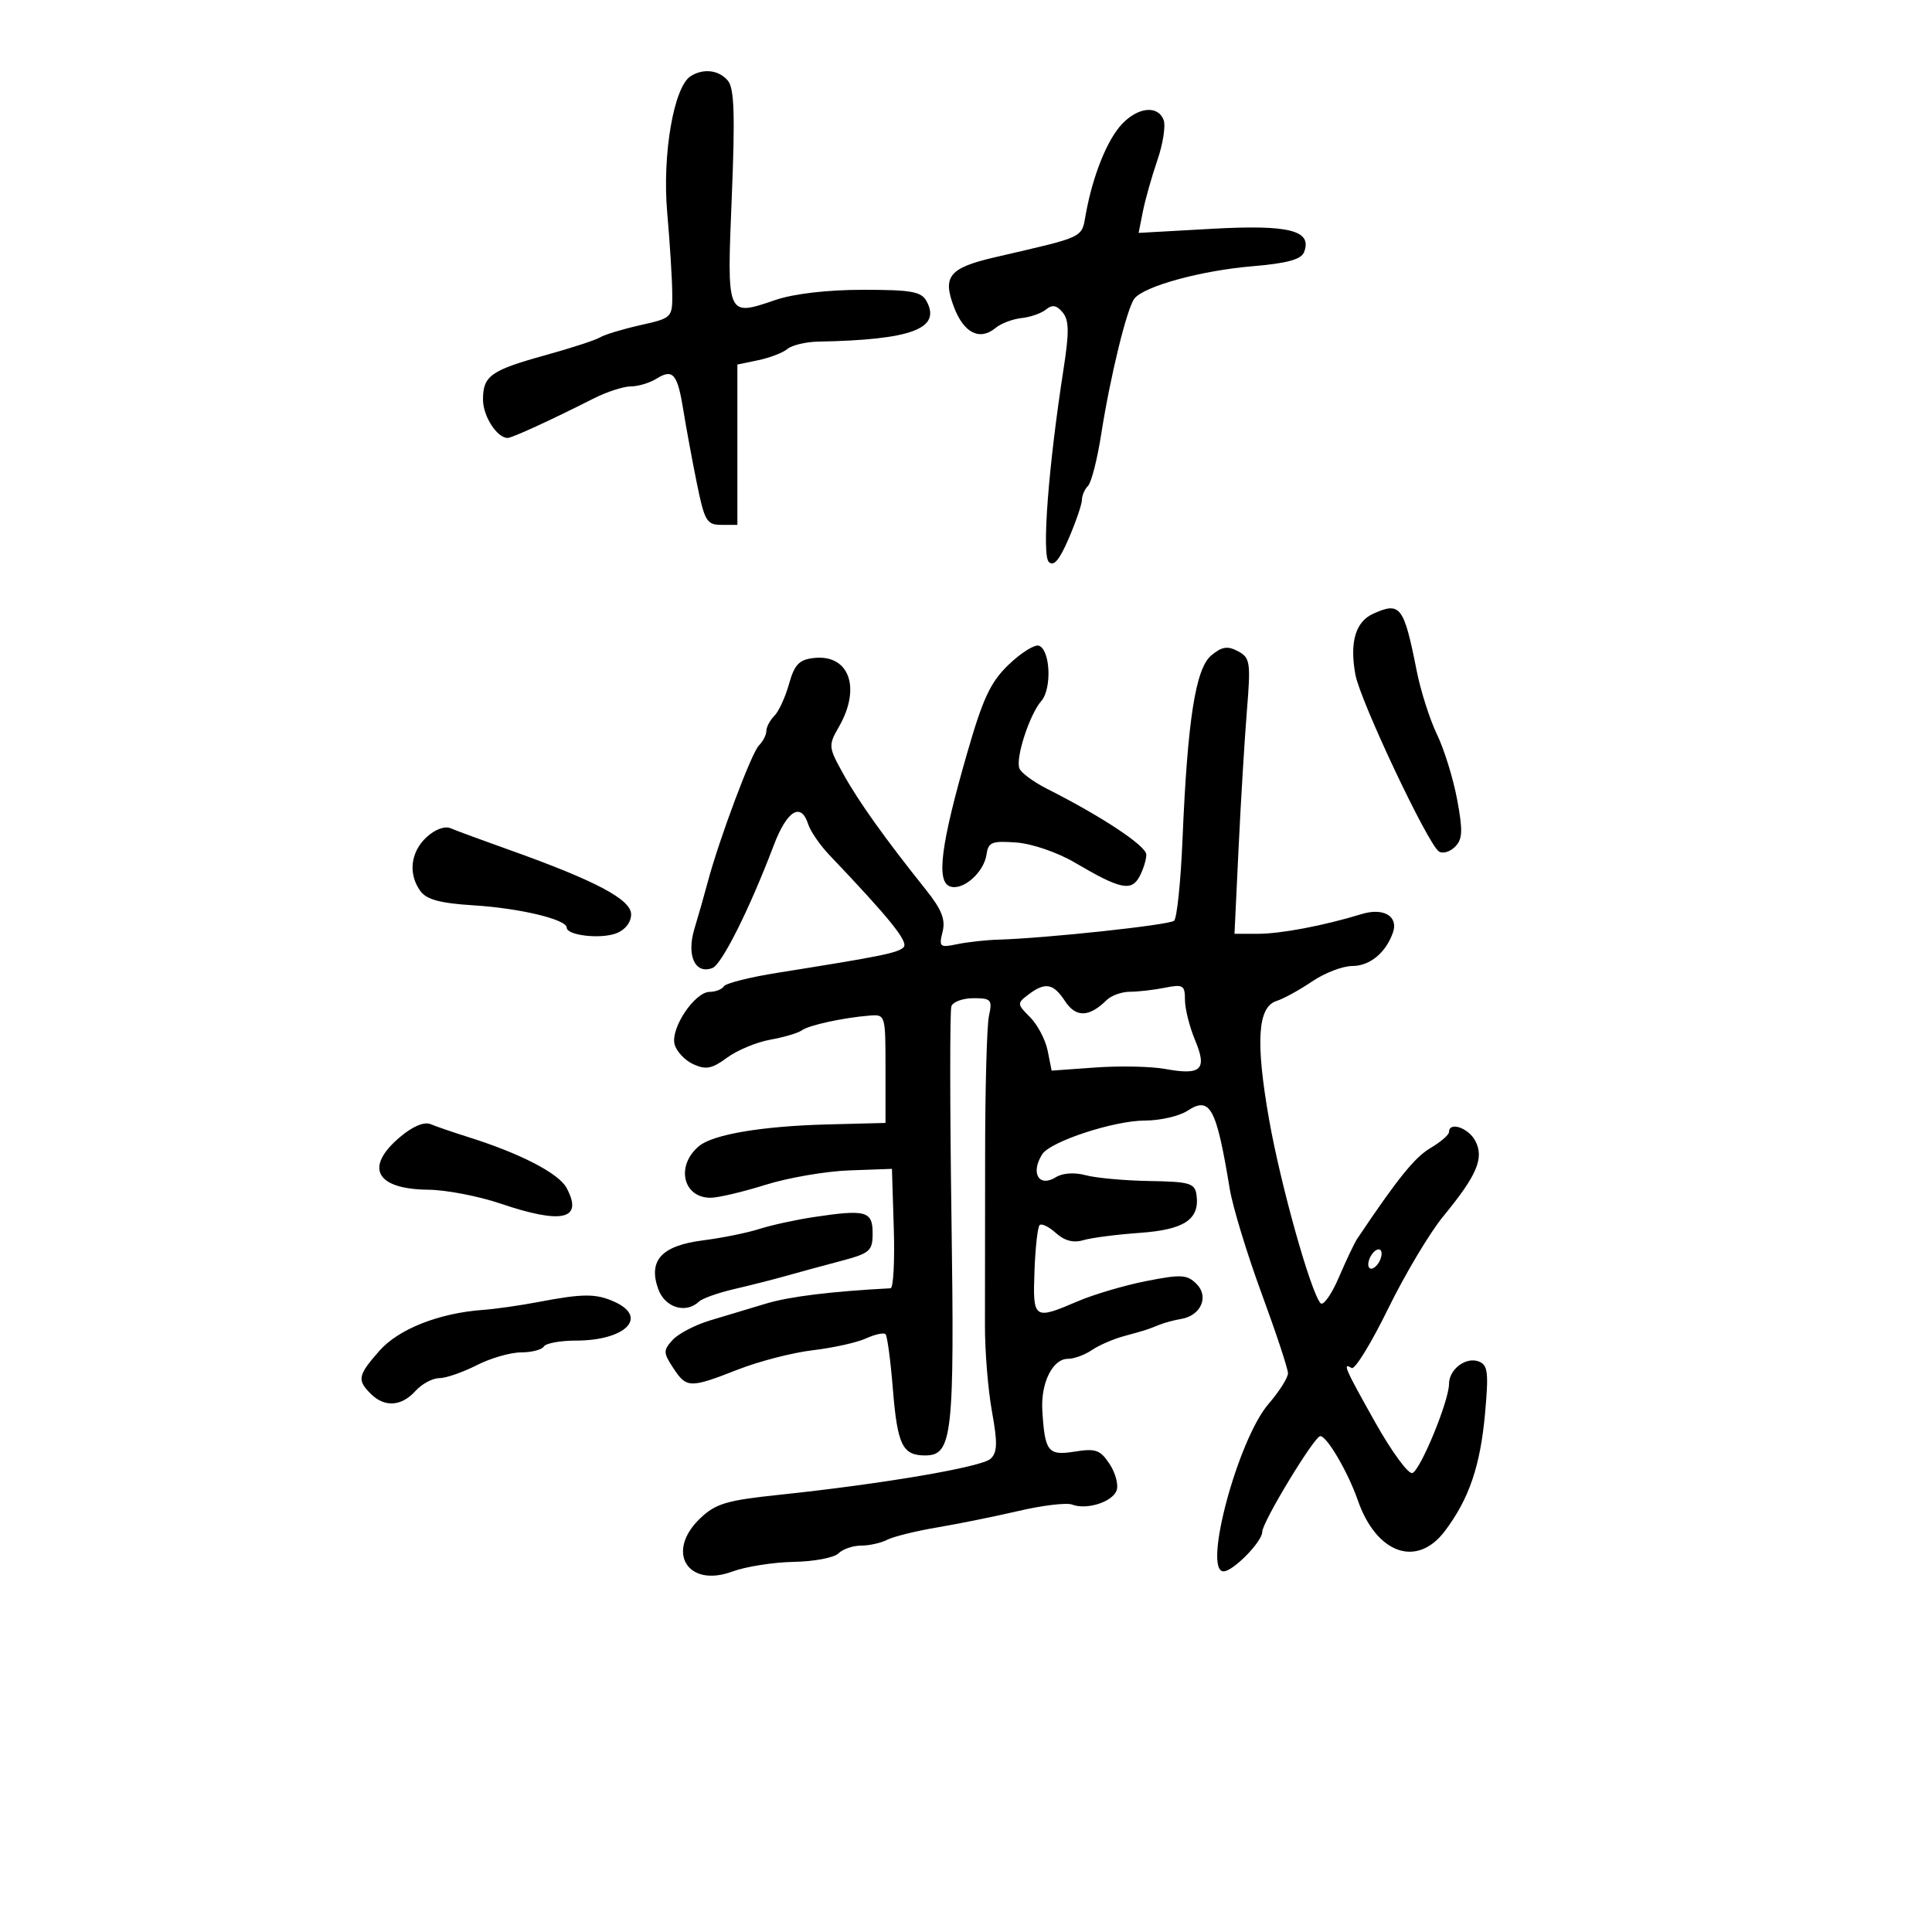 <svg xmlns="http://www.w3.org/2000/svg" width="300" height="300" viewBox="0 0 300 300" version="1.1">
	<path d="M 107.244 11.828 C 104.624 13.491, 102.815 24.012, 103.603 33 C 104.013 37.675, 104.366 43.270, 104.386 45.433 C 104.423 49.343, 104.394 49.373, 99.426 50.492 C 96.677 51.111, 93.876 51.959, 93.201 52.376 C 92.525 52.794, 88.726 54.035, 84.758 55.134 C 76.190 57.509, 75 58.352, 75 62.051 C 75 64.616, 77.170 67.996, 78.821 68.003 C 79.508 68.006, 85.417 65.296, 92.198 61.869 C 94.232 60.841, 96.826 60, 97.962 60 C 99.098 60, 100.901 59.455, 101.968 58.788 C 104.502 57.205, 105.205 58.047, 106.122 63.764 C 106.539 66.369, 107.474 71.425, 108.198 75 C 109.396 80.909, 109.742 81.500, 112.008 81.500 L 114.500 81.500 114.500 69.053 L 114.500 56.606 117.744 55.931 C 119.528 55.559, 121.569 54.773, 122.279 54.184 C 122.989 53.594, 125.129 53.083, 127.035 53.047 C 141.515 52.773, 146.168 51.050, 143.895 46.804 C 143.075 45.272, 141.583 45, 134 45 C 128.512 45, 123.286 45.606, 120.442 46.571 C 112.795 49.167, 112.862 49.325, 113.631 30.560 C 114.152 17.852, 114.015 13.723, 113.031 12.537 C 111.643 10.865, 109.227 10.569, 107.244 11.828 M 174.208 19.278 C 171.929 21.705, 169.718 27.188, 168.624 33.126 C 167.900 37.053, 168.775 36.631, 154.500 39.946 C 147.388 41.598, 146.312 42.905, 148.132 47.687 C 149.672 51.735, 152.137 52.961, 154.607 50.911 C 155.438 50.221, 157.250 49.536, 158.634 49.389 C 160.018 49.241, 161.731 48.638, 162.442 48.048 C 163.386 47.264, 164.077 47.388, 165.006 48.507 C 166.008 49.715, 166.039 51.564, 165.152 57.269 C 162.798 72.411, 161.747 86.147, 162.858 87.258 C 163.620 88.020, 164.517 86.960, 165.965 83.582 C 167.084 80.971, 168 78.286, 168 77.617 C 168 76.948, 168.425 75.972, 168.944 75.450 C 169.463 74.927, 170.380 71.350, 170.982 67.500 C 172.402 58.417, 174.999 47.809, 176.159 46.353 C 177.689 44.434, 186.511 42.016, 194.416 41.348 C 199.901 40.884, 202.057 40.294, 202.502 39.134 C 203.794 35.768, 200.169 34.858, 188.152 35.530 L 176.805 36.165 177.467 32.833 C 177.831 31, 178.844 27.417, 179.718 24.872 C 180.592 22.326, 181.027 19.514, 180.685 18.622 C 179.796 16.306, 176.706 16.619, 174.208 19.278 M 213.228 95.300 C 210.480 96.540, 209.546 99.737, 210.466 104.757 C 211.214 108.843, 221.706 131.060, 223.432 132.214 C 224.019 132.606, 225.145 132.283, 225.932 131.496 C 227.112 130.316, 227.171 129.021, 226.266 124.158 C 225.662 120.909, 224.255 116.362, 223.140 114.054 C 222.025 111.745, 220.606 107.301, 219.987 104.178 C 217.993 94.111, 217.449 93.397, 213.228 95.300 M 156.648 103.185 C 153.808 105.903, 152.639 108.392, 150.162 117 C 146.114 131.064, 145.365 136.819, 147.475 137.629 C 149.470 138.394, 152.787 135.505, 153.194 132.646 C 153.462 130.767, 154.041 130.541, 157.837 130.827 C 160.288 131.012, 164.244 132.375, 166.935 133.962 C 173.925 138.083, 175.683 138.461, 176.939 136.114 C 177.523 135.024, 178 133.491, 178 132.708 C 178 131.360, 171.136 126.805, 162.634 122.512 C 160.508 121.439, 158.555 120.003, 158.293 119.321 C 157.669 117.695, 159.860 110.951, 161.697 108.844 C 163.366 106.929, 163.089 100.847, 161.306 100.262 C 160.649 100.047, 158.553 101.362, 156.648 103.185 M 188.096 101.765 C 185.644 103.801, 184.396 111.775, 183.618 130.390 C 183.344 136.929, 182.756 142.593, 182.310 142.975 C 181.539 143.638, 162.416 145.692, 155 145.909 C 153.075 145.966, 150.201 146.283, 148.614 146.615 C 145.931 147.176, 145.773 147.042, 146.361 144.700 C 146.843 142.778, 146.223 141.219, 143.746 138.122 C 137.430 130.225, 133.308 124.448, 130.943 120.176 C 128.621 115.983, 128.601 115.760, 130.274 112.845 C 133.765 106.762, 131.838 101.541, 126.337 102.178 C 124.083 102.439, 123.356 103.206, 122.518 106.208 C 121.949 108.248, 120.924 110.476, 120.242 111.158 C 119.559 111.841, 119 112.895, 119 113.500 C 119 114.105, 118.479 115.121, 117.842 115.758 C 116.687 116.913, 111.648 130.369, 109.888 137 C 109.377 138.925, 108.451 142.173, 107.830 144.218 C 106.571 148.366, 107.934 151.346, 110.620 150.316 C 112.094 149.750, 116.402 141.132, 120.152 131.250 C 122.205 125.839, 124.391 124.504, 125.496 127.986 C 125.842 129.078, 127.335 131.243, 128.813 132.795 C 138.235 142.695, 141.118 146.282, 140.307 147.093 C 139.431 147.969, 136.824 148.497, 120.718 151.057 C 116.438 151.737, 112.699 152.678, 112.409 153.147 C 112.119 153.616, 111.121 154.008, 110.191 154.017 C 107.862 154.041, 104.101 159.671, 104.752 162.161 C 105.041 163.265, 106.350 164.658, 107.662 165.256 C 109.616 166.146, 110.559 165.963, 112.887 164.242 C 114.449 163.087, 117.476 161.826, 119.614 161.441 C 121.751 161.055, 123.950 160.404, 124.500 159.995 C 125.571 159.198, 130.911 158.032, 135 157.702 C 137.485 157.501, 137.500 157.551, 137.500 165.935 L 137.500 174.369 128.500 174.600 C 118.364 174.861, 110.735 176.145, 108.549 177.959 C 104.891 180.995, 106.031 186.013, 110.372 185.987 C 111.543 185.980, 115.369 185.075, 118.876 183.976 C 122.382 182.876, 128.232 181.870, 131.876 181.739 L 138.500 181.500 138.788 190.750 C 138.946 195.838, 138.721 200.019, 138.288 200.042 C 129.058 200.532, 122.628 201.320, 119 202.407 C 116.525 203.148, 112.594 204.330, 110.264 205.033 C 107.935 205.735, 105.312 207.103, 104.436 208.071 C 102.977 209.683, 102.986 210.048, 104.537 212.415 C 106.608 215.577, 107.117 215.589, 114.579 212.665 C 117.857 211.380, 123.100 210.029, 126.231 209.661 C 129.363 209.292, 133.069 208.470, 134.467 207.833 C 135.865 207.196, 137.231 206.898, 137.503 207.169 C 137.775 207.441, 138.284 211.227, 138.635 215.582 C 139.344 224.374, 140.127 226, 143.647 226 C 147.894 226, 148.228 222.982, 147.742 189 C 147.495 171.675, 147.489 156.938, 147.730 156.250 C 147.970 155.563, 149.515 155, 151.163 155 C 153.909 155, 154.109 155.230, 153.564 157.750 C 153.237 159.262, 152.969 169.050, 152.969 179.500 C 152.969 189.950, 152.957 201.768, 152.943 205.762 C 152.928 209.756, 153.417 215.783, 154.028 219.156 C 154.918 224.062, 154.876 225.534, 153.820 226.516 C 152.434 227.805, 137.075 230.424, 121 232.113 C 112.804 232.973, 111.116 233.478, 108.706 235.785 C 103.312 240.947, 106.743 246.605, 113.706 244.032 C 115.793 243.261, 120.081 242.584, 123.237 242.528 C 126.392 242.473, 129.519 241.881, 130.187 241.213 C 130.854 240.546, 132.441 240, 133.714 240 C 134.986 240, 136.809 239.594, 137.764 239.097 C 138.719 238.601, 142.200 237.740, 145.500 237.183 C 148.800 236.627, 154.525 235.468, 158.223 234.607 C 161.921 233.746, 165.634 233.306, 166.475 233.629 C 168.731 234.494, 172.691 233.248, 173.378 231.456 C 173.708 230.598, 173.227 228.749, 172.309 227.349 C 170.860 225.138, 170.145 224.881, 166.888 225.402 C 162.729 226.067, 162.239 225.444, 161.851 219 C 161.596 214.745, 163.450 211, 165.813 211 C 166.771 211, 168.443 210.392, 169.527 209.649 C 170.612 208.906, 172.850 207.930, 174.500 207.481 C 177.990 206.529, 178.031 206.516, 180 205.722 C 180.825 205.389, 182.352 204.978, 183.393 204.809 C 186.465 204.308, 187.777 201.349, 185.803 199.375 C 184.336 197.907, 183.420 197.854, 178.007 198.919 C 174.633 199.583, 169.839 200.997, 167.353 202.063 C 160.523 204.991, 160.362 204.879, 160.633 197.398 C 160.764 193.766, 161.122 190.544, 161.429 190.237 C 161.737 189.930, 162.876 190.483, 163.961 191.465 C 165.288 192.666, 166.682 193.029, 168.217 192.574 C 169.473 192.201, 173.425 191.690, 177 191.437 C 183.934 190.946, 186.335 189.326, 185.788 185.507 C 185.533 183.729, 184.701 183.487, 178.500 183.387 C 174.650 183.324, 170.195 182.921, 168.599 182.490 C 166.849 182.018, 165.008 182.139, 163.957 182.795 C 161.329 184.436, 159.977 182.161, 161.837 179.229 C 163.093 177.251, 172.999 174, 177.771 174 C 180.136 174, 183.116 173.315, 184.394 172.477 C 187.907 170.176, 188.875 171.964, 190.947 184.576 C 191.405 187.368, 193.630 194.679, 195.890 200.821 C 198.151 206.964, 199.999 212.555, 199.998 213.245 C 199.996 213.935, 198.637 216.075, 196.977 218 C 192.218 223.520, 186.719 244, 189.996 244 C 191.475 244, 196 239.383, 196 237.873 C 196 236.359, 204.097 223, 205.015 223 C 206.048 223, 209.317 228.590, 210.837 232.957 C 213.730 241.269, 220.013 243.498, 224.351 237.750 C 228.108 232.772, 229.857 227.658, 230.597 219.492 C 231.176 213.097, 231.039 211.952, 229.623 211.409 C 227.622 210.641, 225 212.625, 225 214.909 C 225 217.530, 220.559 228.314, 219.308 228.731 C 218.687 228.938, 216.114 225.434, 213.590 220.946 C 208.820 212.463, 208.407 211.516, 209.886 212.429 C 210.373 212.730, 212.915 208.594, 215.535 203.238 C 218.155 197.882, 222.021 191.407, 224.126 188.848 C 229.374 182.469, 230.499 179.801, 229.068 177.126 C 227.986 175.105, 225 174.120, 225 175.784 C 225 176.216, 223.694 177.340, 222.098 178.283 C 219.671 179.717, 217.033 182.987, 210.739 192.366 C 210.321 192.990, 209.041 195.685, 207.895 198.356 C 206.750 201.027, 205.470 202.827, 205.051 202.356 C 203.517 200.631, 198.832 183.906, 197.065 173.844 C 194.943 161.764, 195.279 156.364, 198.209 155.434 C 199.307 155.085, 201.798 153.720, 203.743 152.400 C 205.688 151.080, 208.497 150, 209.985 150 C 212.696 150, 215.180 147.961, 216.289 144.823 C 217.187 142.280, 214.843 140.891, 211.423 141.940 C 205.619 143.722, 198.899 145, 195.331 145 L 191.692 145 192.324 131.750 C 192.672 124.463, 193.254 114.837, 193.618 110.360 C 194.231 102.822, 194.128 102.139, 192.233 101.124 C 190.619 100.261, 189.743 100.397, 188.096 101.765 M 66.215 130.014 C 63.731 132.329, 63.355 135.735, 65.291 138.383 C 66.246 139.689, 68.395 140.261, 73.541 140.581 C 80.716 141.026, 88 142.770, 88 144.043 C 88 145.254, 93.252 145.855, 95.699 144.924 C 97.083 144.398, 98 143.220, 98 141.969 C 98 139.665, 92.418 136.718, 79 131.939 C 74.875 130.470, 70.809 128.971, 69.965 128.609 C 69.059 128.221, 67.523 128.796, 66.215 130.014 M 159.669 154.451 C 157.907 155.787, 157.918 155.918, 159.951 157.951 C 161.112 159.112, 162.341 161.454, 162.681 163.155 L 163.299 166.247 170.147 165.757 C 173.913 165.488, 178.764 165.591, 180.926 165.987 C 186.537 167.012, 187.487 166.100, 185.574 161.523 C 184.708 159.451, 184 156.629, 184 155.253 C 184 152.983, 183.709 152.808, 180.875 153.375 C 179.156 153.719, 176.713 154, 175.446 154 C 174.179 154, 172.548 154.588, 171.821 155.306 C 169.121 157.975, 167.064 158.027, 165.387 155.468 C 163.558 152.677, 162.305 152.454, 159.669 154.451 M 62.140 176.536 C 56.530 181.256, 58.341 184.663, 66.500 184.738 C 69.250 184.764, 74.298 185.733, 77.718 186.892 C 87.329 190.150, 90.609 189.376, 87.984 184.470 C 86.759 182.182, 80.779 179.095, 72.595 176.526 C 70.343 175.819, 67.776 174.937, 66.890 174.567 C 65.876 174.143, 64.118 174.871, 62.140 176.536 M 126.402 188.980 C 123.598 189.400, 119.773 190.235, 117.902 190.835 C 116.031 191.434, 112.121 192.227, 109.213 192.596 C 102.762 193.415, 100.643 195.677, 102.184 200.099 C 103.209 203.038, 106.469 204.065, 108.550 202.105 C 109.072 201.613, 111.525 200.742, 114 200.168 C 116.475 199.595, 120.075 198.681, 122 198.136 C 123.925 197.592, 127.750 196.551, 130.500 195.823 C 135.095 194.607, 135.500 194.257, 135.500 191.500 C 135.500 188.055, 134.470 187.769, 126.402 188.980 M 212.638 195.500 C 212.322 196.325, 212.451 197, 212.924 197 C 213.398 197, 214.045 196.325, 214.362 195.500 C 214.678 194.675, 214.549 194, 214.076 194 C 213.602 194, 212.955 194.675, 212.638 195.500 M 83.500 202.190 C 80.750 202.716, 76.925 203.260, 75 203.400 C 68.152 203.897, 61.873 206.381, 58.897 209.770 C 55.561 213.569, 55.420 214.278, 57.571 216.429 C 59.708 218.565, 62.325 218.403, 64.500 216 C 65.495 214.900, 67.158 214, 68.195 214 C 69.231 214, 71.844 213.100, 74 212 C 76.156 210.900, 79.262 210, 80.901 210 C 82.541 210, 84.137 209.588, 84.448 209.083 C 84.760 208.579, 86.996 208.167, 89.418 208.167 C 97.096 208.167, 100.720 204.560, 95.453 202.161 C 92.552 200.839, 90.550 200.844, 83.500 202.190" stroke="none" fill="black" fill-rule="evenodd"/>
</svg>